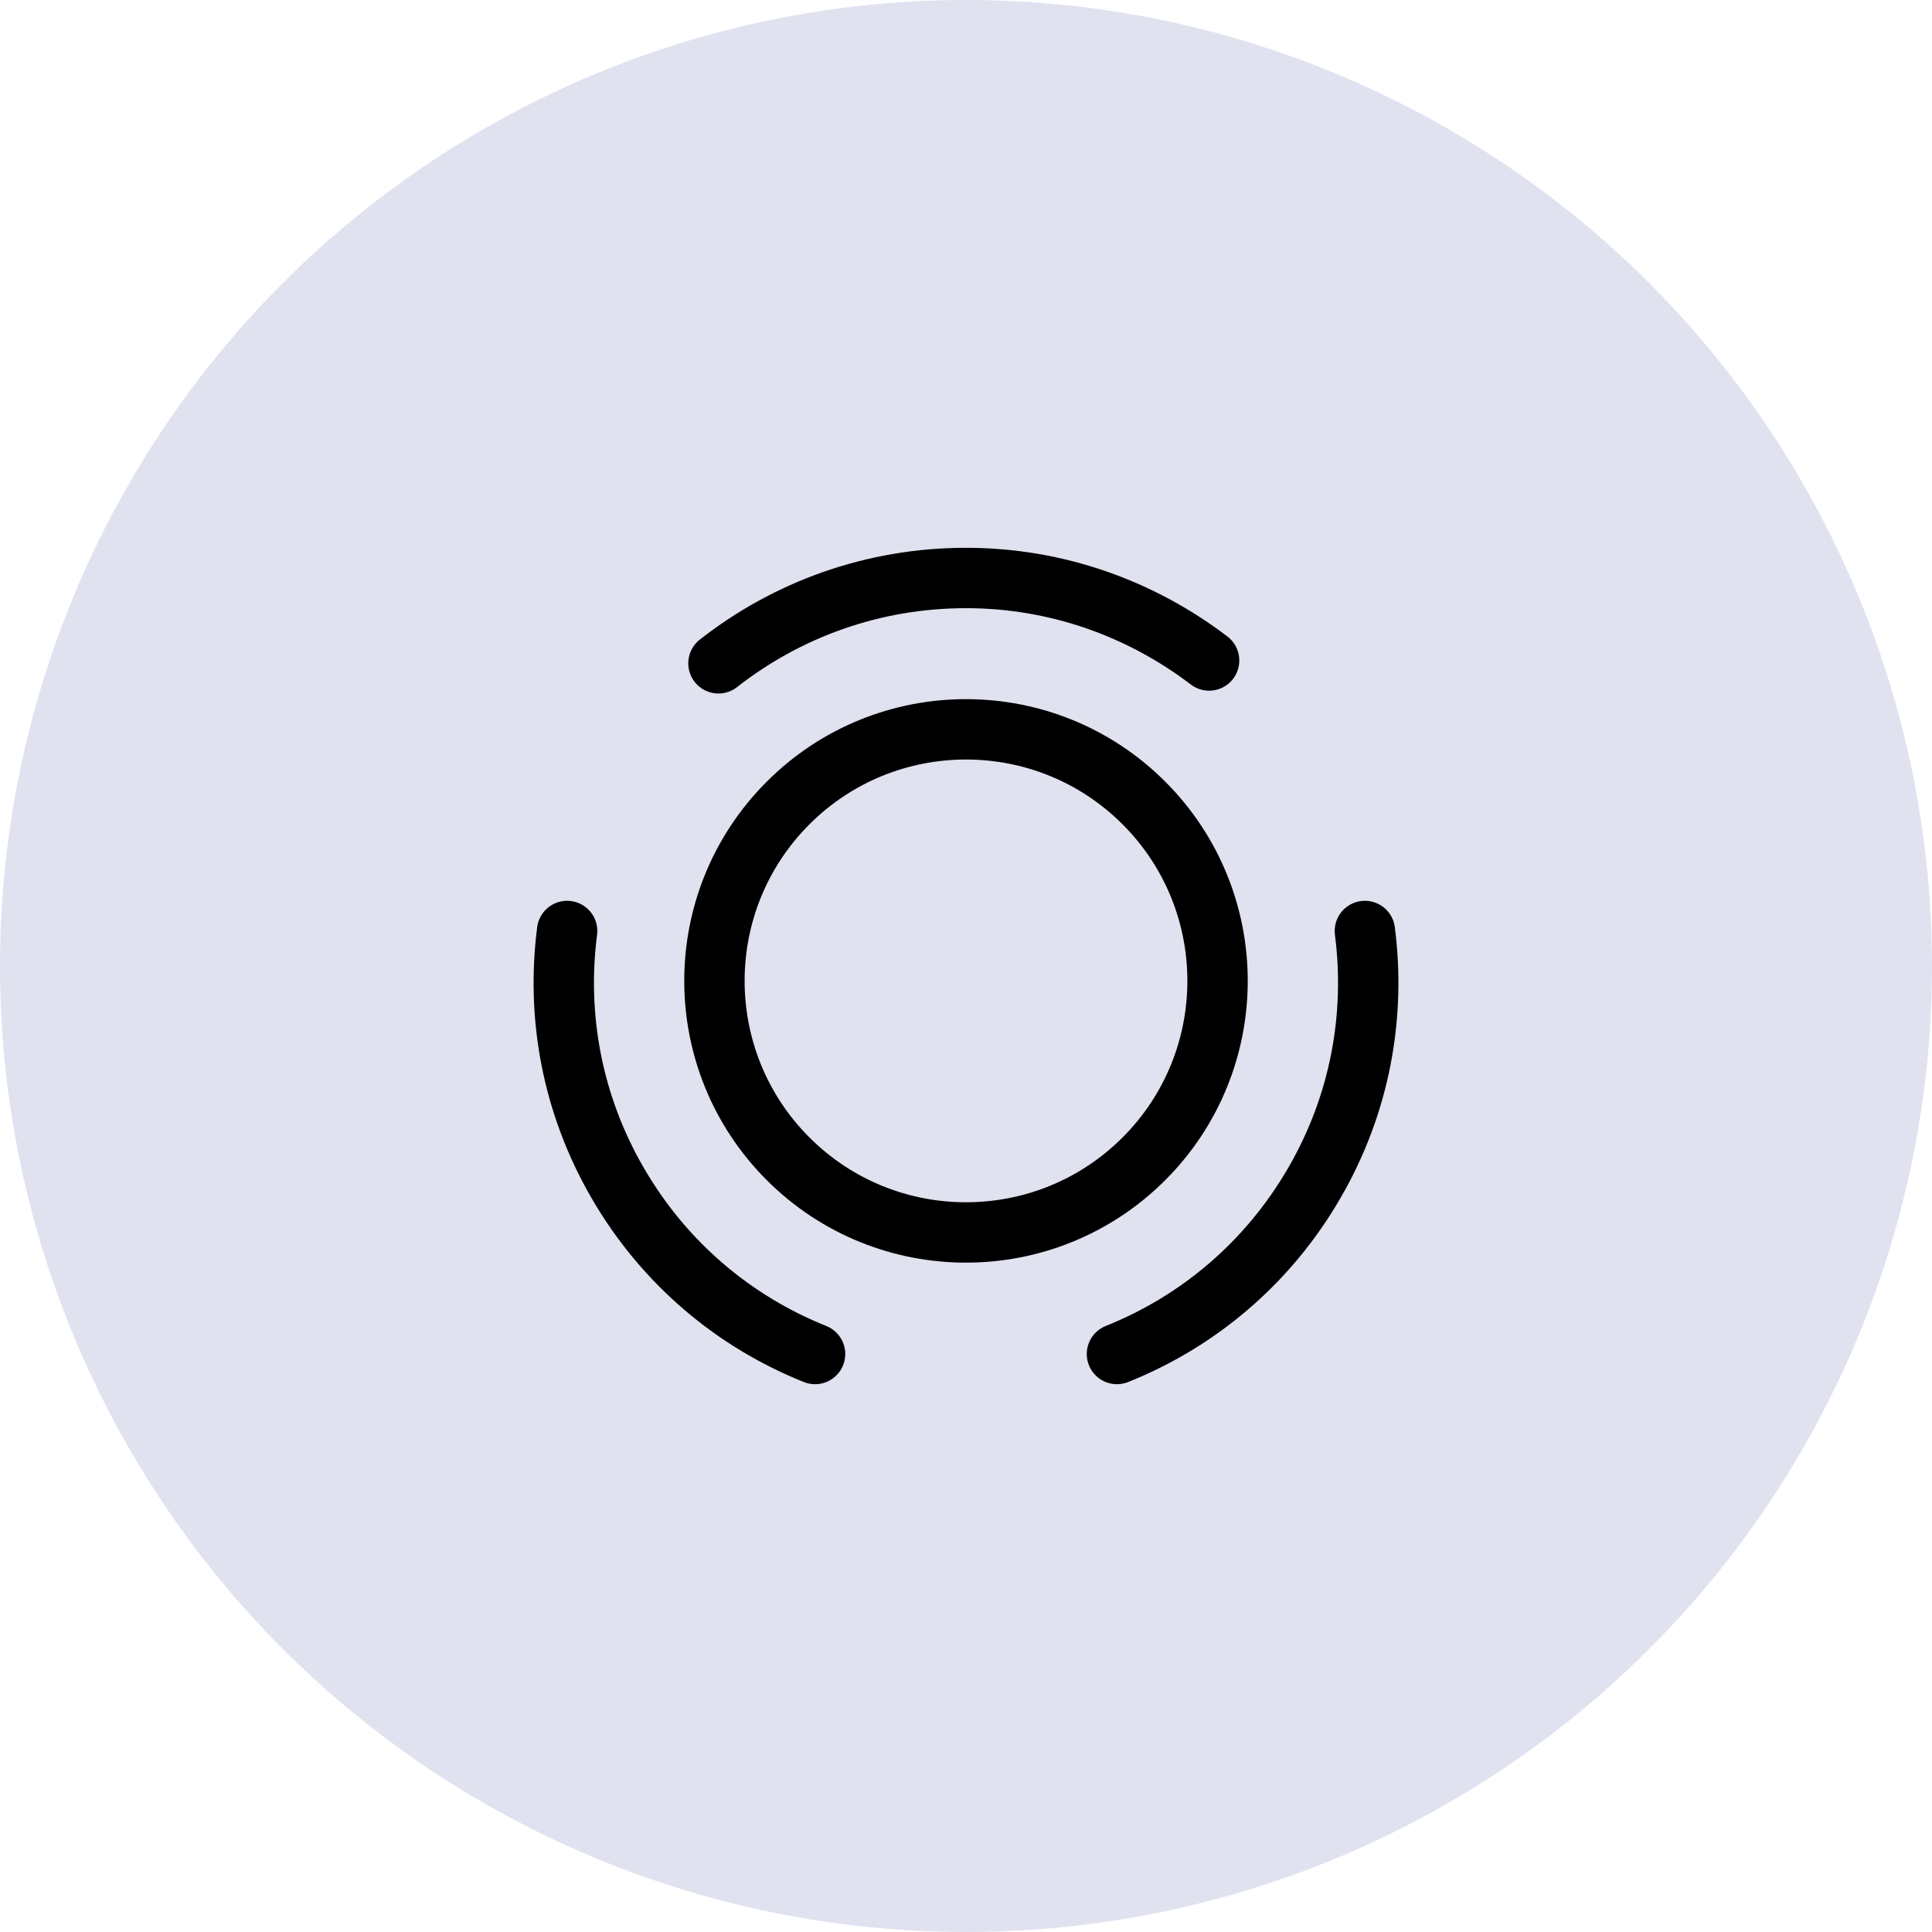 <svg width="48" height="48" viewBox="0 0 48 48" fill="none" xmlns="http://www.w3.org/2000/svg">
<circle cx="24" cy="24" r="24" fill="#E0E2F0"/>
<path d="M28.42 19.95C30.86 22.39 30.86 26.35 28.42 28.79C25.98 31.23 22.02 31.23 19.58 28.79C17.14 26.35 17.14 22.39 19.58 19.95C22.02 17.51 25.98 17.51 28.42 19.95Z" stroke="black" stroke-width="1.5" stroke-linecap="round" stroke-linejoin="round"/>
<path d="M20.25 33.64C18.25 32.84 16.5 31.39 15.34 29.38C14.2 27.41 13.82 25.22 14.09 23.13" stroke="black" stroke-width="1.5" stroke-linecap="round" stroke-linejoin="round"/>
<path d="M17.85 16.48C19.55 15.15 21.68 14.36 24 14.36C26.27 14.36 28.36 15.13 30.04 16.41" stroke="black" stroke-width="1.5" stroke-linecap="round" stroke-linejoin="round"/>
<path d="M27.75 33.64C29.75 32.84 31.5 31.39 32.66 29.38C33.8 27.41 34.18 25.22 33.91 23.13" stroke="black" stroke-width="1.5" stroke-linecap="round" stroke-linejoin="round"/>
</svg>
